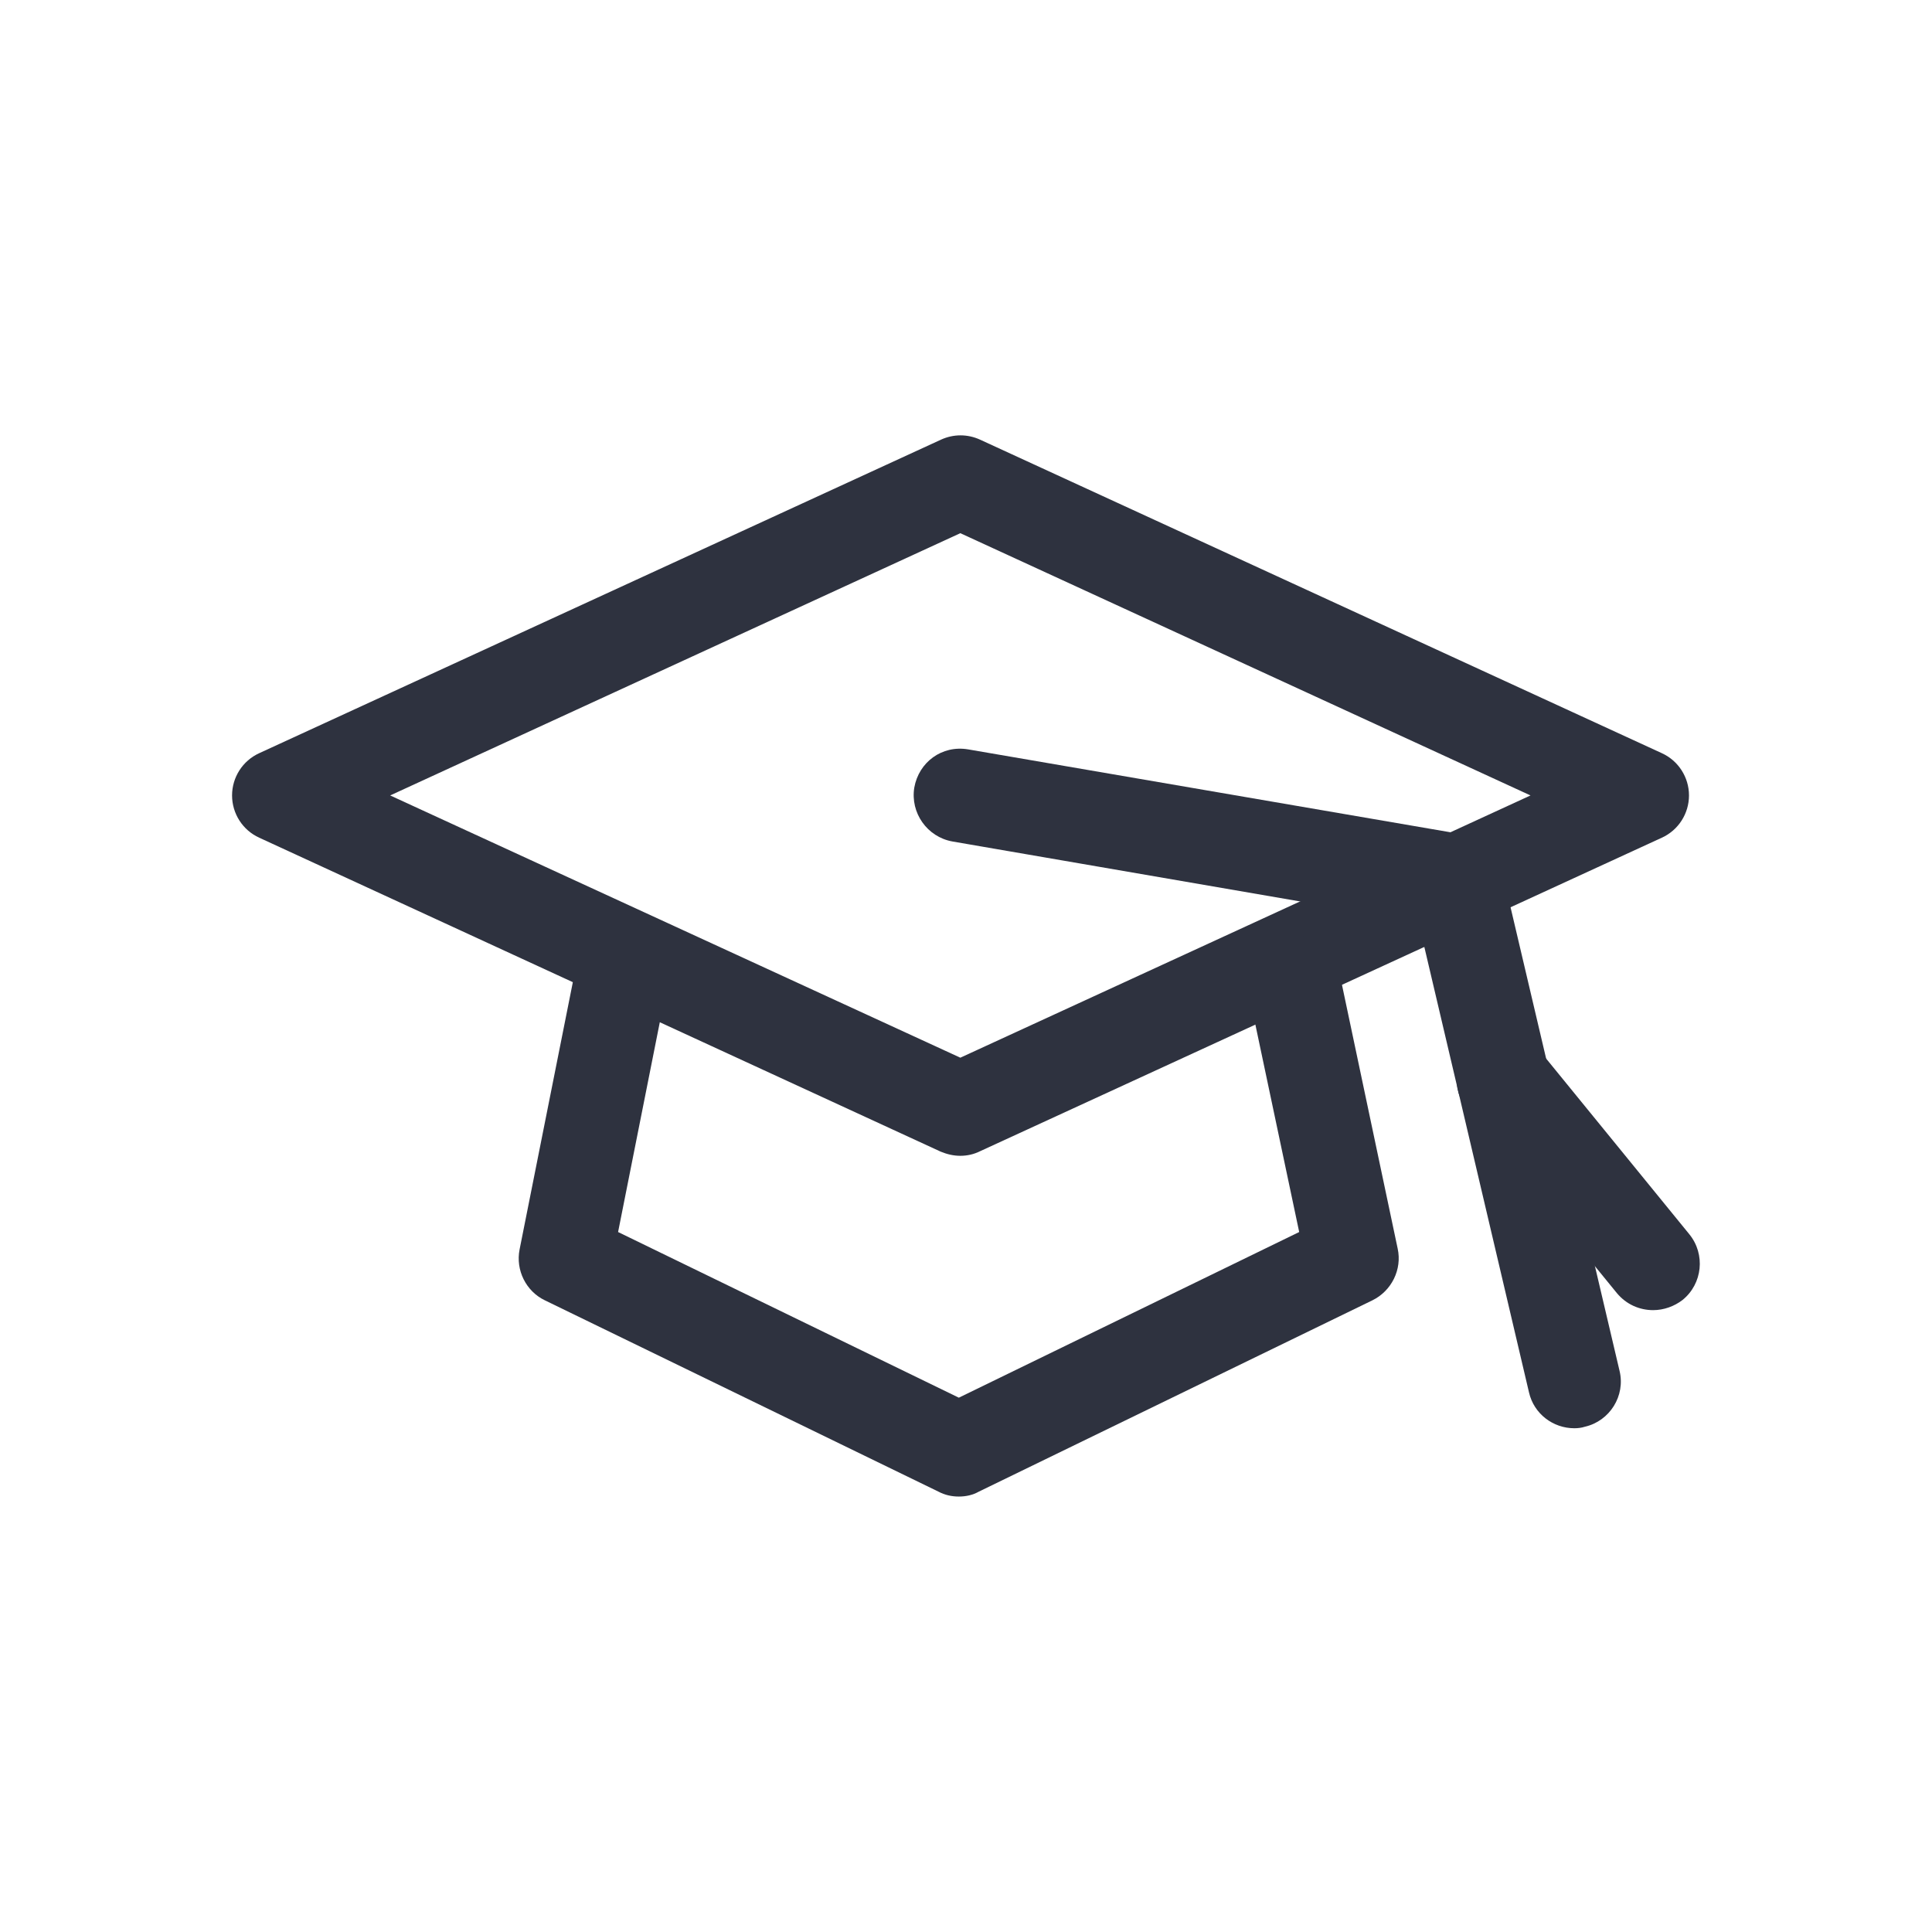 <?xml version="1.0" encoding="utf-8"?>
<!-- Generator: Adobe Illustrator 19.1.0, SVG Export Plug-In . SVG Version: 6.00 Build 0)  -->
<svg version="1.1" id="Layer_1" xmlns="http://www.w3.org/2000/svg" xmlns:xlink="http://www.w3.org/1999/xlink" x="0px" y="0px"
	 viewBox="0 0 512 512" style="enable-background:new 0 0 512 512;" xml:space="preserve">
<style type="text/css">
	.st0{fill:#2E323F;}
</style>
<g id="XMLID_59_">
	<path class="st0" d="M254.5,306.3c-1.8,0-3.5-0.4-5.2-1.1L68.7,222c-4.4-2-7.2-6.4-7.2-11.2c0-4.8,2.8-9.2,7.2-11.2l180.7-83.1
		c3.3-1.5,7-1.5,10.3,0l180.7,83.1c4.4,2,7.2,6.4,7.2,11.2c0,4.8-2.8,9.2-7.2,11.2l-180.7,83.1C258.1,305.9,256.3,306.3,254.5,306.3
		z M103.4,210.8l151.1,69.5l151.1-69.5l-151.1-69.5L103.4,210.8z"/>
	<path class="st0" d="M254.1,396.6c-1.9,0-3.7-0.4-5.4-1.3l-104.3-50.7c-5-2.4-7.8-8-6.7-13.5l15.5-77.8c1.3-6.7,7.9-11.1,14.5-9.7
		c6.7,1.3,11,7.8,9.7,14.5l-13.6,68.4l90.3,43.9l90.2-43.9l-13.5-63.9c-1.4-6.7,2.9-13.2,9.5-14.6c6.6-1.2,13.2,2.8,14.6,9.5
		l15.5,73.4c1.2,5.5-1.6,11.2-6.7,13.7l-104.3,50.7C257.8,396.2,256,396.6,254.1,396.6z"/>
	<path class="st0" d="M417.2,378.5c-5.6,0-10.7-3.8-12-9.5l-29.3-124.7L252.4,223c-6.7-1.2-11.2-7.6-10.1-14.3
		c1.2-6.7,7.3-11.3,14.3-10.1l131.5,22.6c4.9,0.8,8.8,4.5,9.9,9.4l31.2,132.7c1.6,6.6-2.6,13.3-9.2,14.8
		C419.1,378.4,418.1,378.5,417.2,378.5z"/>
	<path class="st0" d="M438.1,347.2c-3.6,0-7.1-1.5-9.6-4.5L388.8,294c-4.3-5.3-3.5-13.1,1.8-17.4c5.3-4.3,13.1-3.5,17.4,1.8
		l39.7,48.7c4.3,5.3,3.5,13.1-1.8,17.4C443.7,346.2,440.9,347.2,438.1,347.2z"/>
</g>
</svg>
